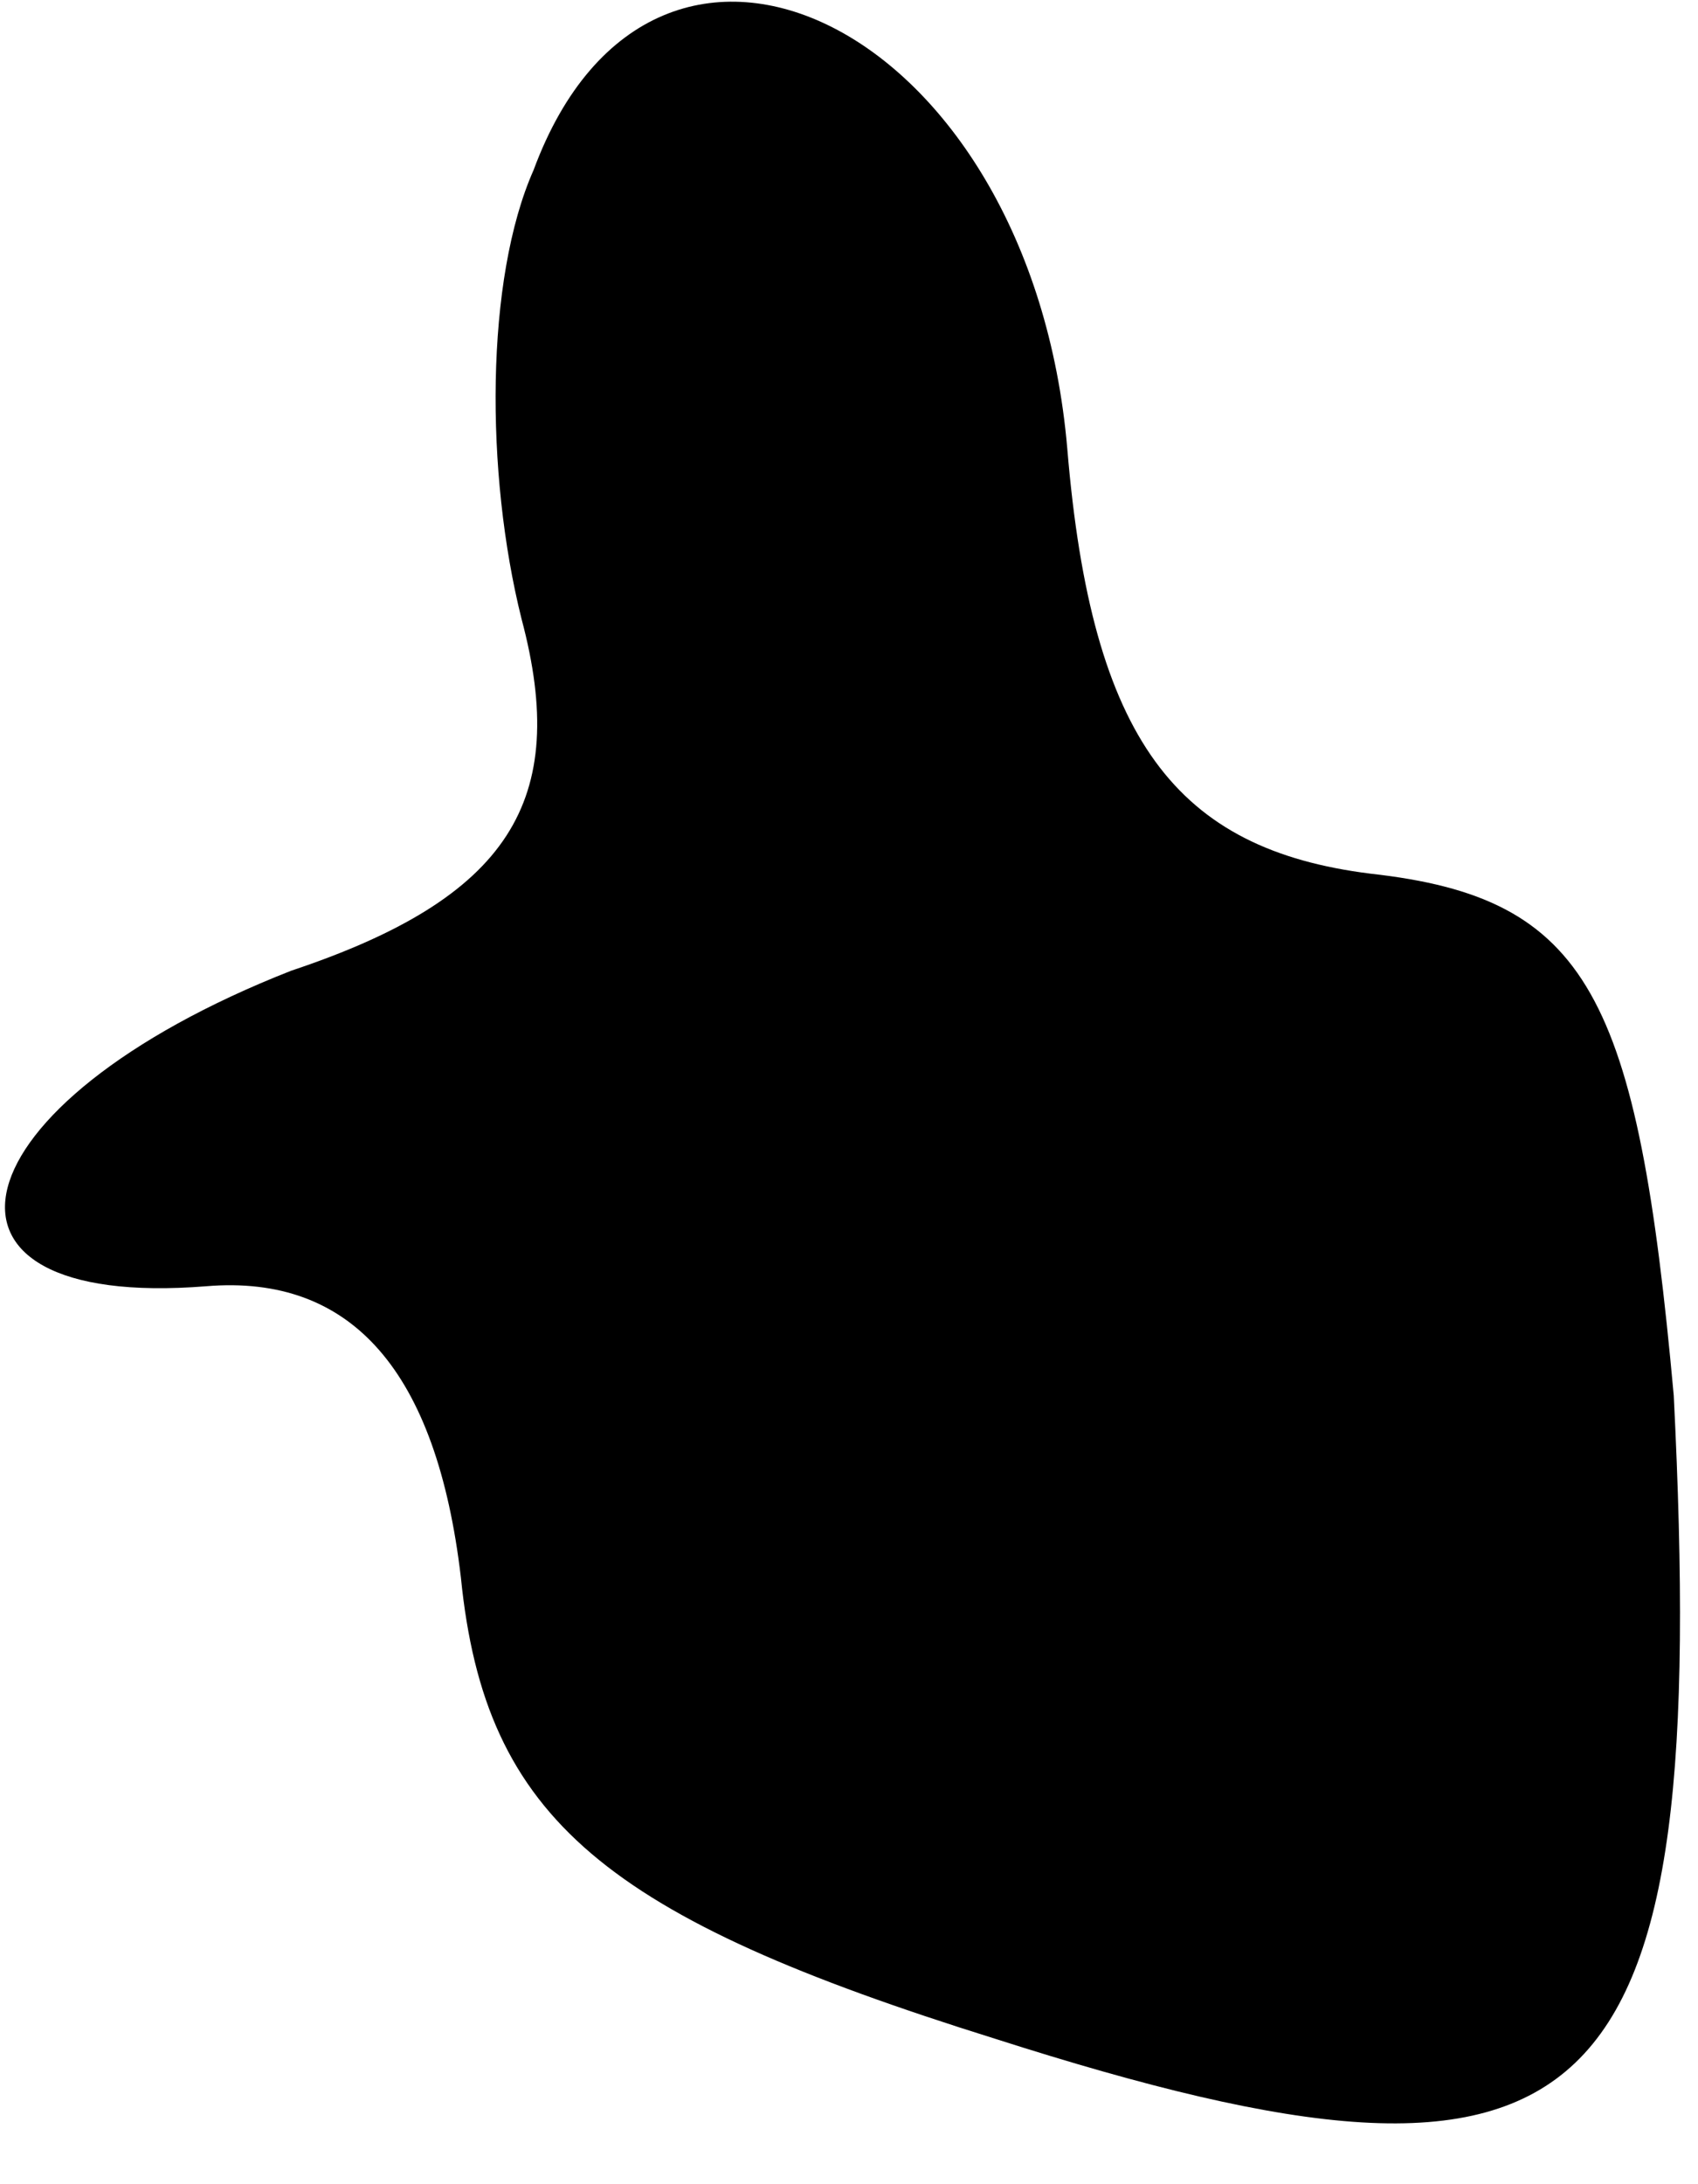 <?xml version="1.0" standalone="no"?>
<!DOCTYPE svg PUBLIC "-//W3C//DTD SVG 20010904//EN"
 "http://www.w3.org/TR/2001/REC-SVG-20010904/DTD/svg10.dtd">
<svg version="1.0" xmlns="http://www.w3.org/2000/svg"
 width="14pt" height="18pt" viewBox="0 0 14 18"
 preserveAspectRatio="xMidYMid meet">
<g transform="translate(0,18) scale(0.1,-0.1)"
fill="#000000" stroke="none">
<path fill="#000000" stroke="none" d="M44 166 c-4 -9 -4 -25 -1 -37 4 -15 -1
-23 -19 -29 -28 -11 -32 -28 -7 -26 12 1 19 -7 21 -24 2 -20 12 -28 44 -38 50
-16 59 -7 56 53 -3 33 -7 41 -25 43 -16 2 -23 11 -25 35 -3 35 -34 50 -44 23z"/>
</g>
</svg>
